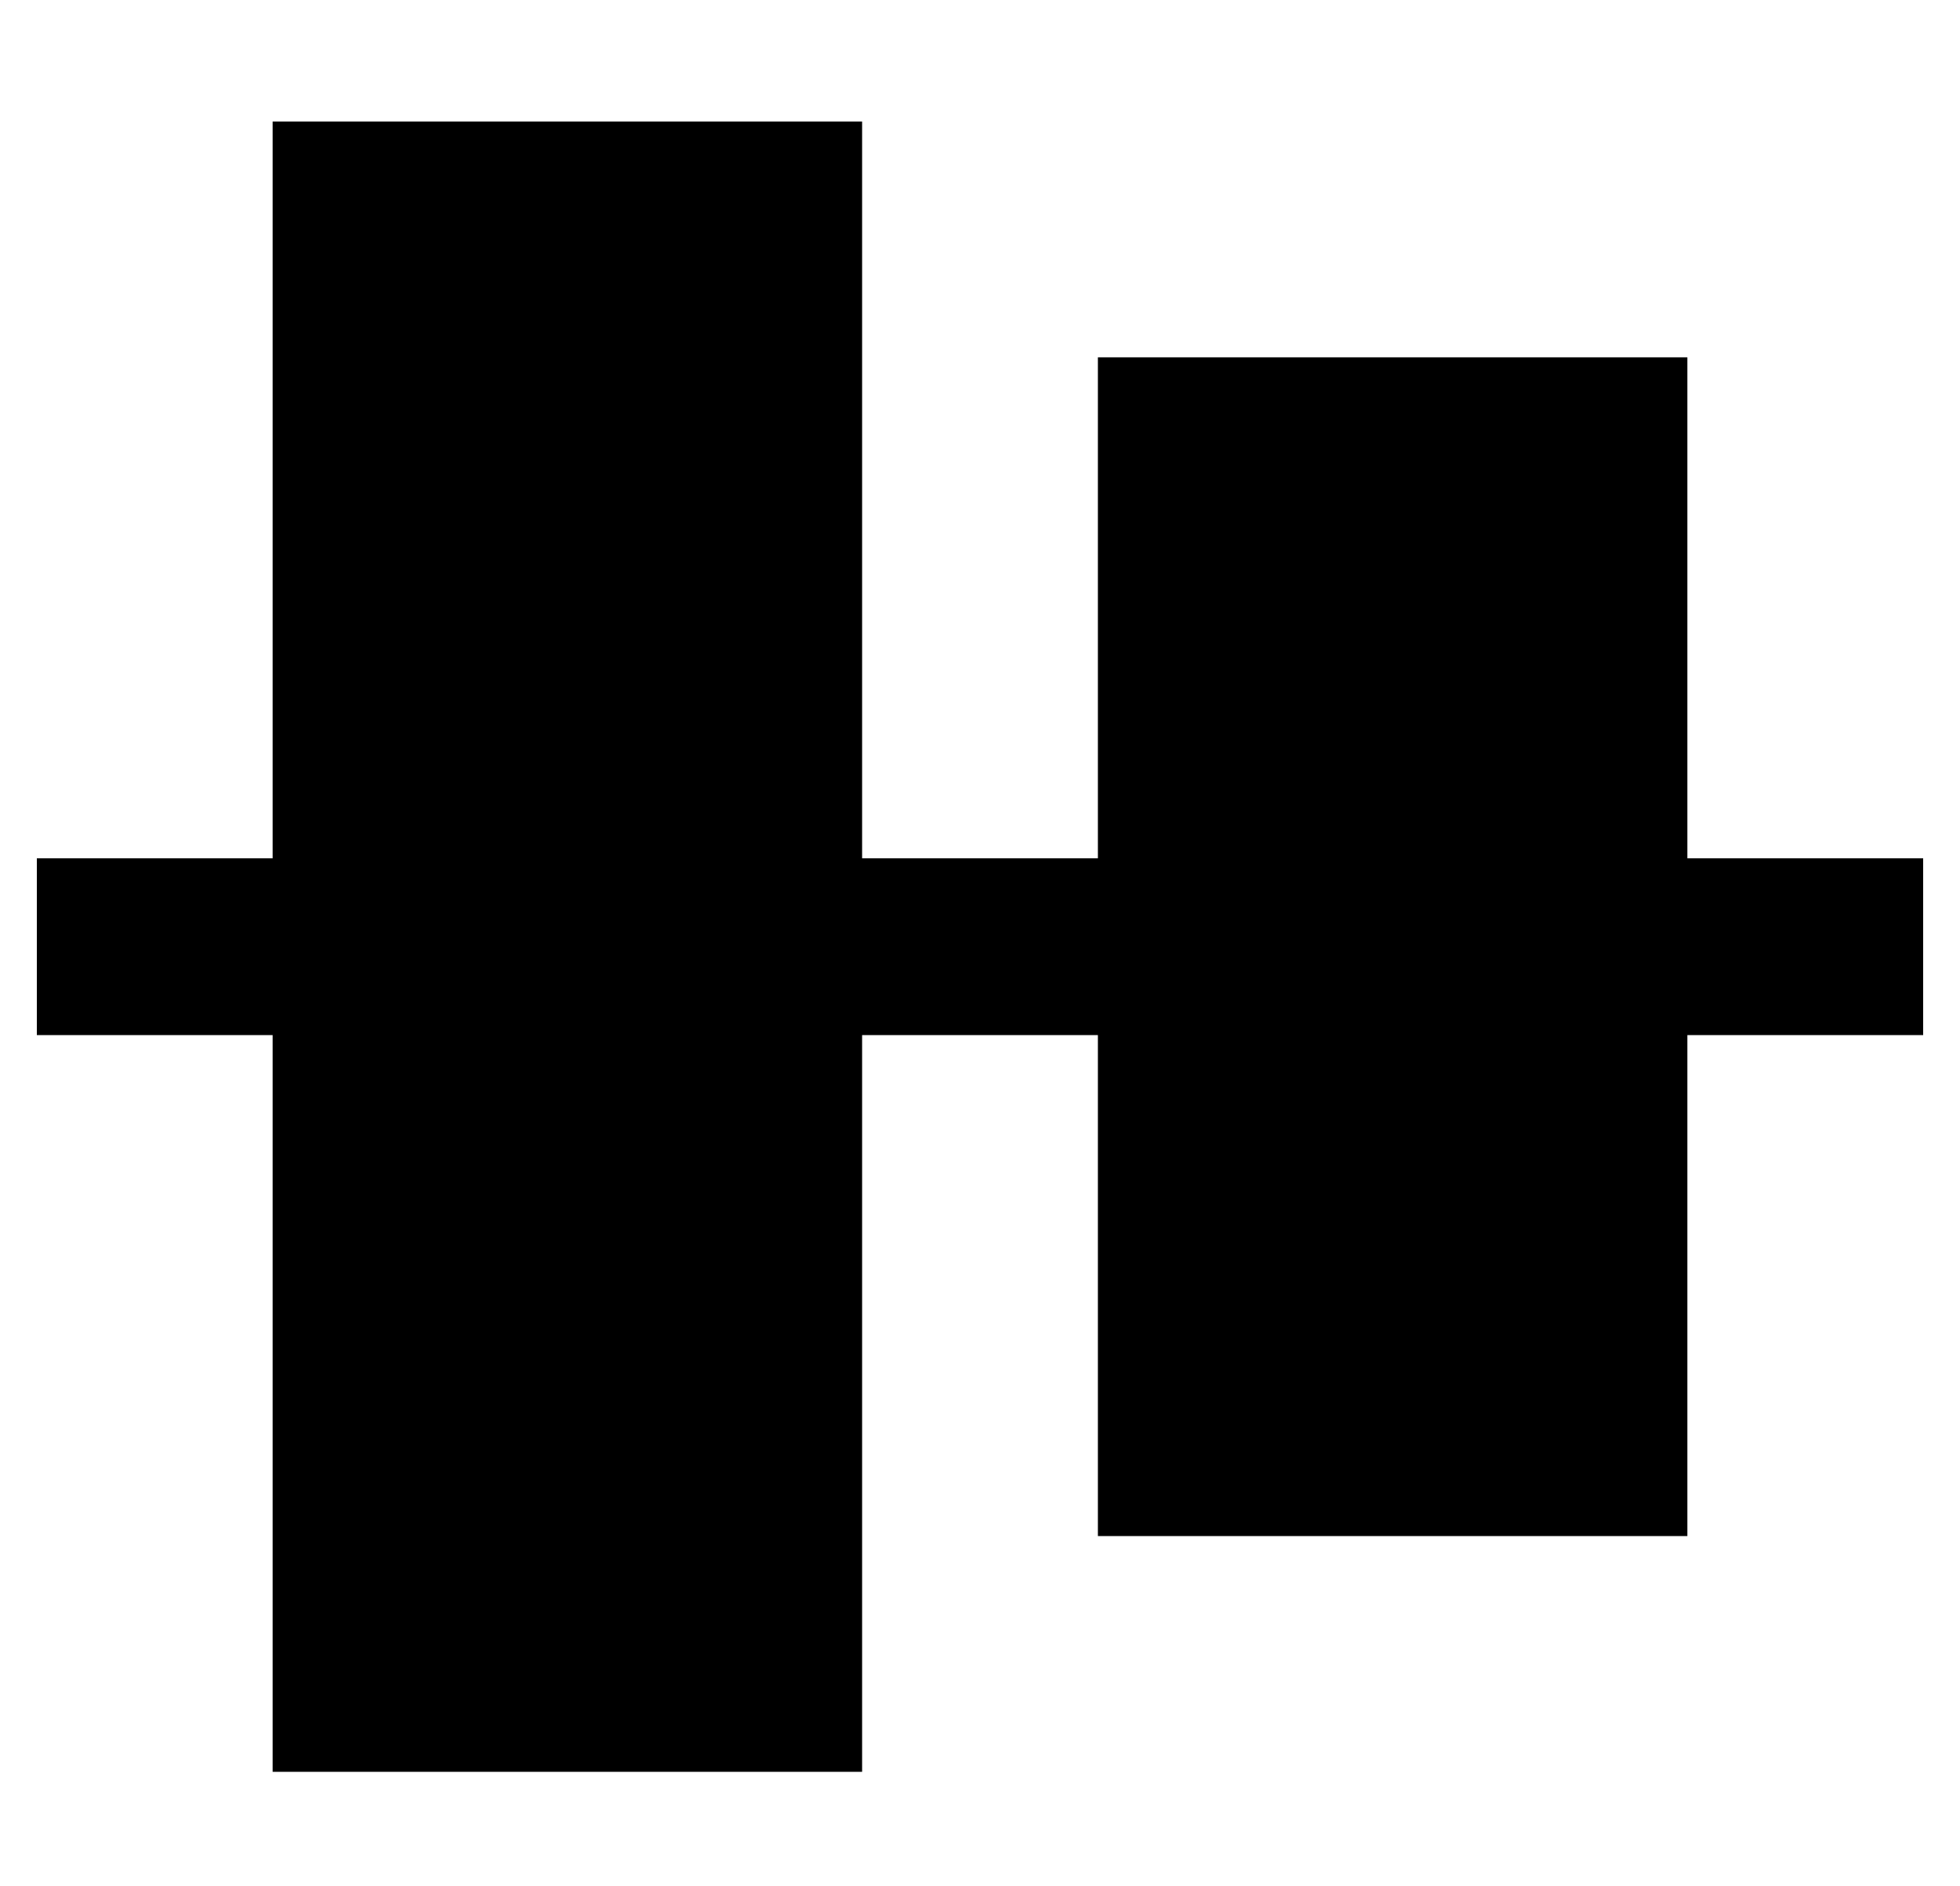 <?xml version="1.0" standalone="no"?>
<!DOCTYPE svg PUBLIC "-//W3C//DTD SVG 1.1//EN" "http://www.w3.org/Graphics/SVG/1.1/DTD/svg11.dtd" >
<svg xmlns="http://www.w3.org/2000/svg" xmlns:xlink="http://www.w3.org/1999/xlink" version="1.1" viewBox="-10 -40 532 512">
   <path fill="currentColor"
d="M64 -7h160h-160h160v200v0h64v0v-136v0h160v0v136v0h64v0v48v0h-64v0v136v0h-160v0v-136v0h-64v0v200v0h-160v0v-200v0h-64v0v-48v0h64v0v-200v0z" />
</svg>
